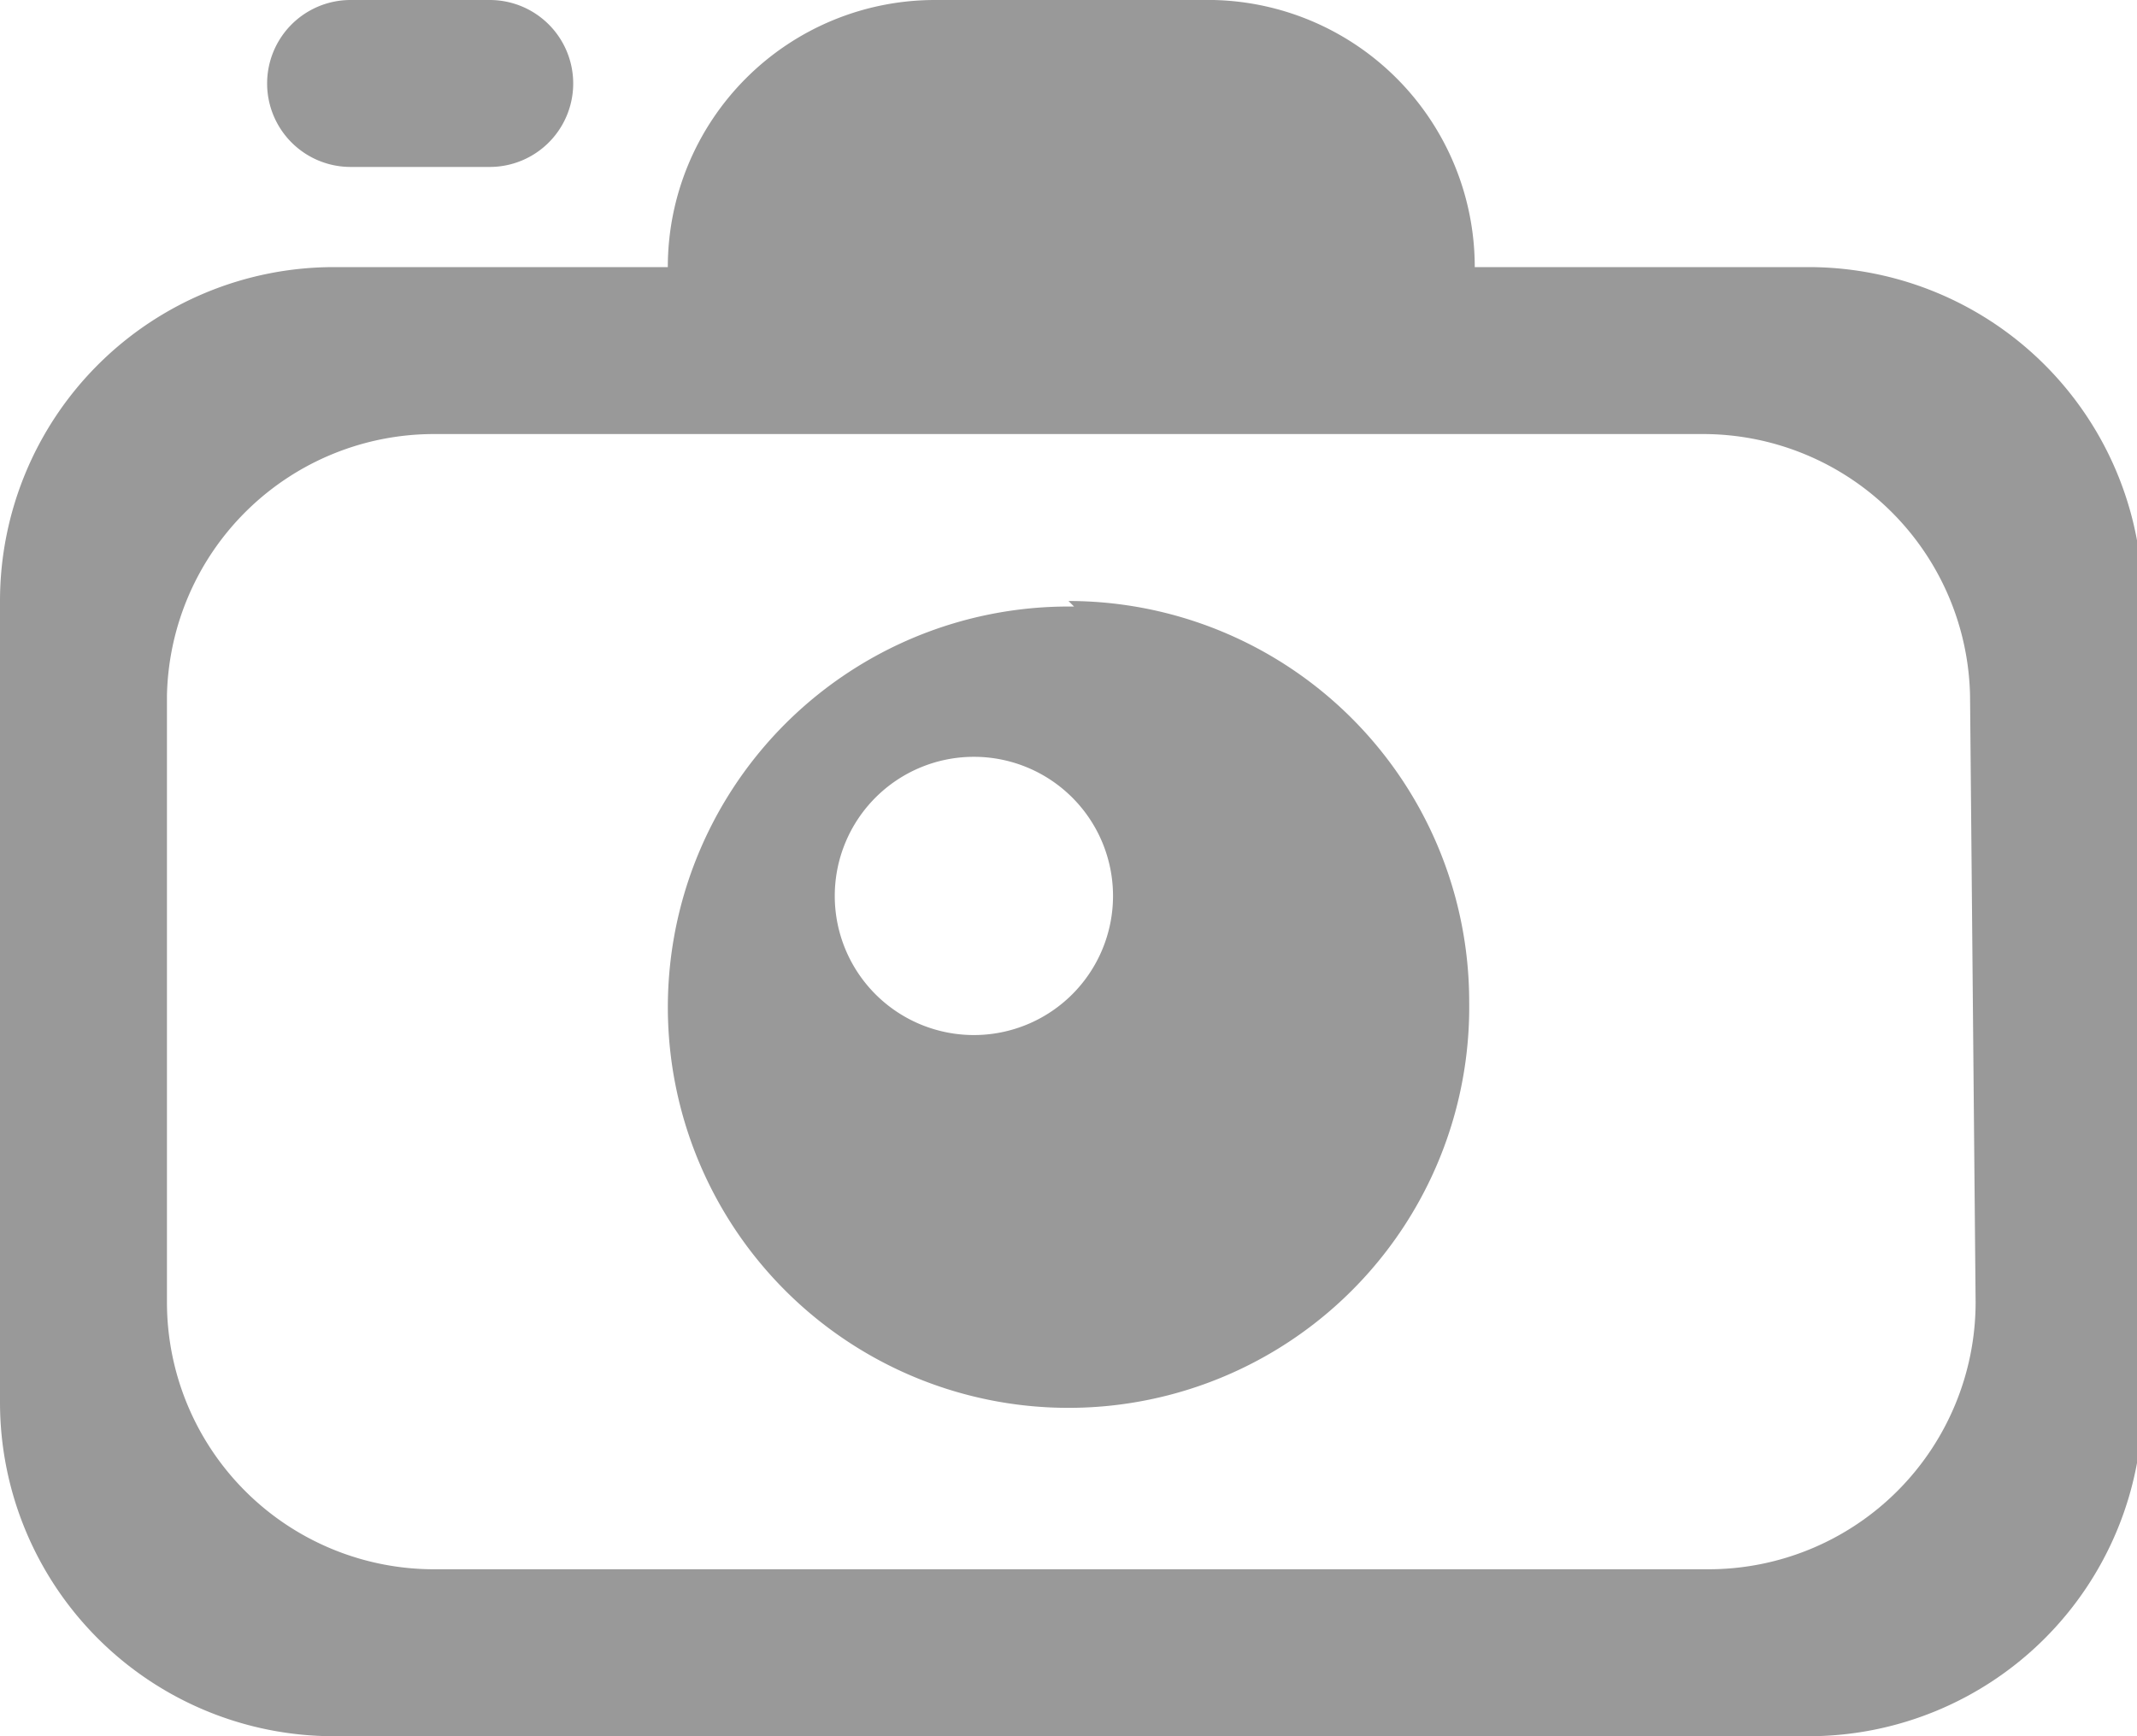 <svg xmlns="http://www.w3.org/2000/svg" viewBox="0 0 15.36 12.48"><defs><style>.cls-1{fill:#999;fill-rule:evenodd;}</style></defs><title>资源 85</title><g id="图层_2" data-name="图层 2"><g id="图层_1-2" data-name="图层 1"><path class="cls-1" d="M13,1.92h-2.4A1.92,1.92,0,0,0,8.64,0H6.72A1.92,1.92,0,0,0,4.8,1.92H2.4A2.4,2.4,0,0,0,0,4.32v5.76a2.4,2.4,0,0,0,2.4,2.4H13a2.4,2.4,0,0,0,2.4-2.4V4.32A2.4,2.4,0,0,0,13,1.92Zm1.2,7.44a1.92,1.92,0,0,1-1.92,1.92H3.12A1.92,1.92,0,0,1,1.2,9.36V5A1.92,1.92,0,0,1,3.12,3.12h9.12A1.92,1.92,0,0,1,14.16,5Zm-6.48-5A2.88,2.88,0,1,0,10.56,7.2,2.88,2.88,0,0,0,7.68,4.32ZM7,7.44a1,1,0,1,1,1-1A1,1,0,0,1,7,7.44ZM2.52,1.2h1a.6.6,0,0,0,0-1.2h-1a.6.6,0,0,0,0,1.2Z"/></g></g></svg>